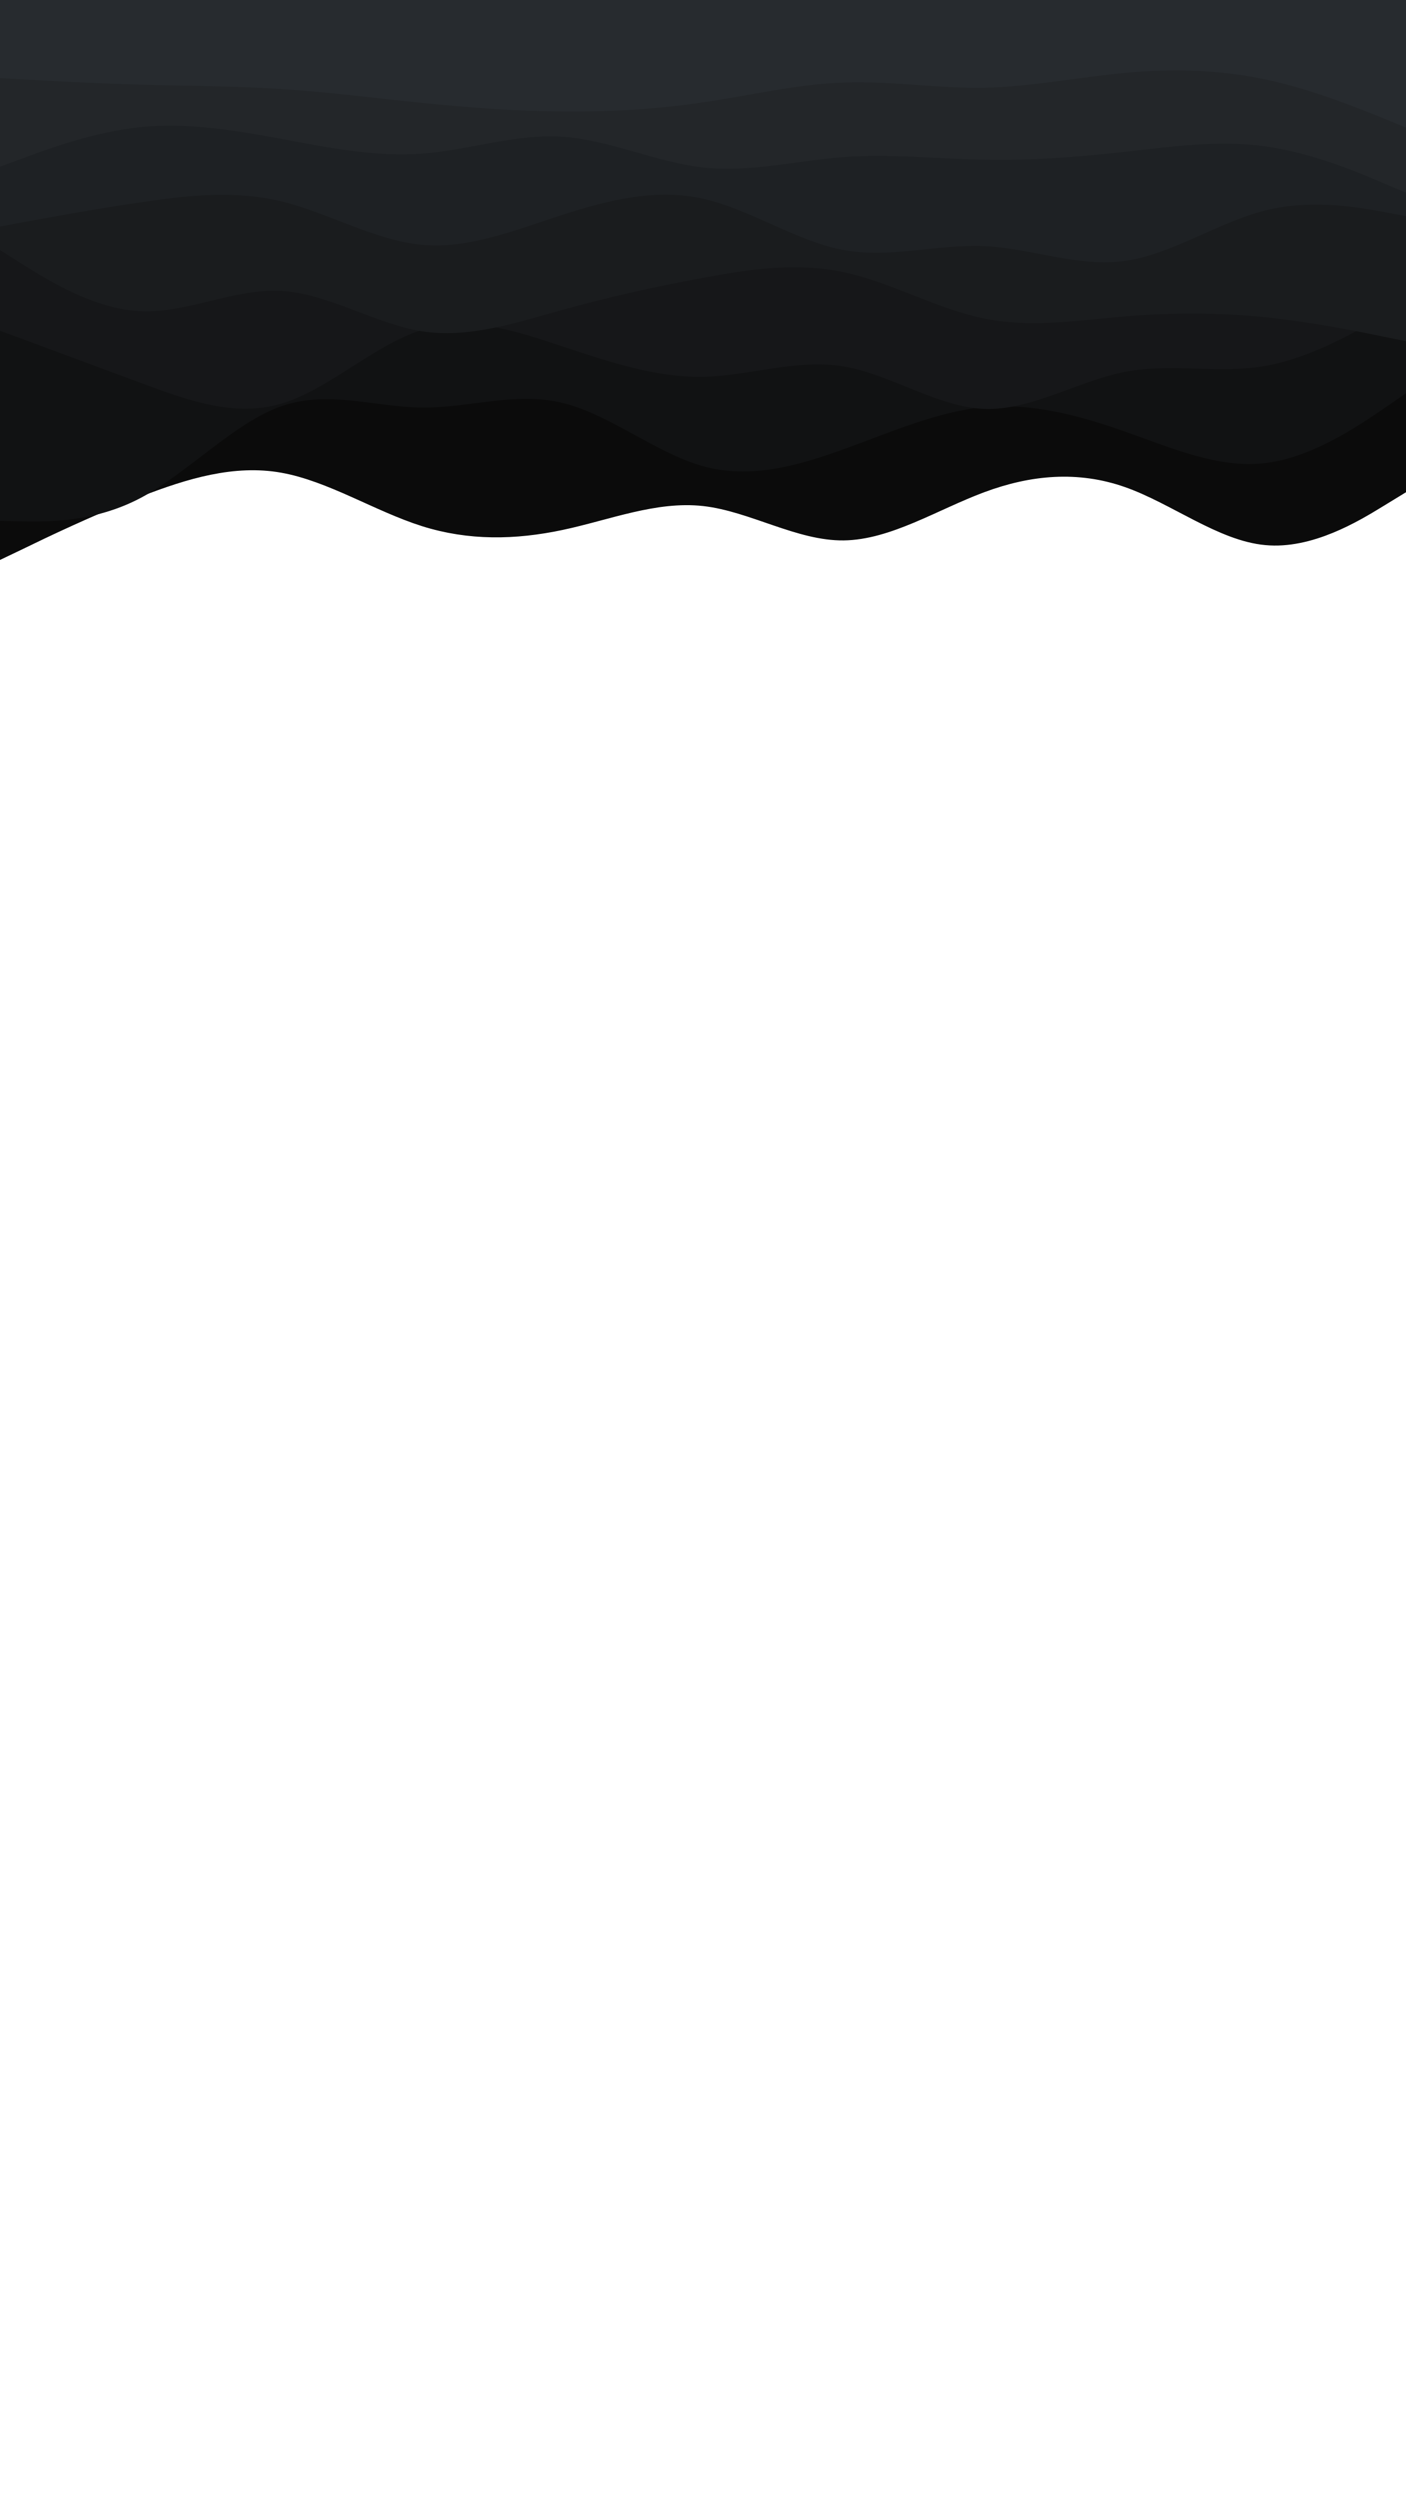 <svg id="visual" viewBox="0 0 540 960" width="540" height="960" xmlns="http://www.w3.org/2000/svg" xmlns:xlink="http://www.w3.org/1999/xlink" version="1.1"><path d="M0 215L9 210.7C18 206.3 36 197.7 54 190.7C72 183.7 90 178.3 108 181.5C126 184.7 144 196.3 162 202C180 207.7 198 207.3 216 203.5C234 199.7 252 192.3 270 194.3C288 196.3 306 207.7 324 207.5C342 207.3 360 195.7 378 189C396 182.3 414 180.7 432 187C450 193.3 468 207.7 486 209.3C504 211 522 200 531 194.5L540 189L540 0L531 0C522 0 504 0 486 0C468 0 450 0 432 0C414 0 396 0 378 0C360 0 342 0 324 0C306 0 288 0 270 0C252 0 234 0 216 0C198 0 180 0 162 0C144 0 126 0 108 0C90 0 72 0 54 0C36 0 18 0 9 0L0 0Z" fill="#0b0b0b"></path><path d="M0 200L9 200.2C18 200.3 36 200.7 54 191.2C72 181.7 90 162.3 108 156C126 149.7 144 156.3 162 156.5C180 156.7 198 150.3 216 154.7C234 159 252 174 270 179C288 184 306 179 324 172.5C342 166 360 158 378 156.3C396 154.7 414 159.3 432 165.7C450 172 468 180 486 177.8C504 175.7 522 163.3 531 157.2L540 151L540 0L531 0C522 0 504 0 486 0C468 0 450 0 432 0C414 0 396 0 378 0C360 0 342 0 324 0C306 0 288 0 270 0C252 0 234 0 216 0C198 0 180 0 162 0C144 0 126 0 108 0C90 0 72 0 54 0C36 0 18 0 9 0L0 0Z" fill="#111213"></path><path d="M0 127L9 130.3C18 133.7 36 140.3 54 147C72 153.7 90 160.3 108 155C126 149.7 144 132.3 162 126.7C180 121 198 127 216 133C234 139 252 145 270 144.7C288 144.3 306 137.7 324 140.7C342 143.7 360 156.3 378 157C396 157.7 414 146.3 432 142.8C450 139.3 468 143.7 486 140.5C504 137.3 522 126.7 531 121.3L540 116L540 0L531 0C522 0 504 0 486 0C468 0 450 0 432 0C414 0 396 0 378 0C360 0 342 0 324 0C306 0 288 0 270 0C252 0 234 0 216 0C198 0 180 0 162 0C144 0 126 0 108 0C90 0 72 0 54 0C36 0 18 0 9 0L0 0Z" fill="#161719"></path><path d="M0 96L9 101.7C18 107.3 36 118.7 54 119.5C72 120.3 90 110.7 108 111.7C126 112.7 144 124.3 162 127.2C180 130 198 124 216 119C234 114 252 110 270 106.7C288 103.3 306 100.7 324 104.5C342 108.3 360 118.7 378 122.3C396 126 414 123 432 121.5C450 120 468 120 486 121.8C504 123.7 522 127.3 531 129.2L540 131L540 0L531 0C522 0 504 0 486 0C468 0 450 0 432 0C414 0 396 0 378 0C360 0 342 0 324 0C306 0 288 0 270 0C252 0 234 0 216 0C198 0 180 0 162 0C144 0 126 0 108 0C90 0 72 0 54 0C36 0 18 0 9 0L0 0Z" fill="#1a1c1e"></path><path d="M0 87L9 85.3C18 83.7 36 80.3 54 77.7C72 75 90 73 108 77.3C126 81.7 144 92.3 162 94C180 95.7 198 88.3 216 82.5C234 76.7 252 72.3 270 76.3C288 80.3 306 92.7 324 96C342 99.3 360 93.7 378 94.5C396 95.3 414 102.7 432 100.2C450 97.7 468 85.3 486 80.8C504 76.3 522 79.7 531 81.3L540 83L540 0L531 0C522 0 504 0 486 0C468 0 450 0 432 0C414 0 396 0 378 0C360 0 342 0 324 0C306 0 288 0 270 0C252 0 234 0 216 0C198 0 180 0 162 0C144 0 126 0 108 0C90 0 72 0 54 0C36 0 18 0 9 0L0 0Z" fill="#1e2124"></path><path d="M0 64L9 60.7C18 57.3 36 50.7 54 48.8C72 47 90 50 108 53.3C126 56.7 144 60.3 162 59C180 57.7 198 51.3 216 52.5C234 53.7 252 62.3 270 64.3C288 66.3 306 61.7 324 60.3C342 59 360 61 378 61.3C396 61.7 414 60.3 432 58.3C450 56.3 468 53.7 486 56.2C504 58.7 522 66.3 531 70.2L540 74L540 0L531 0C522 0 504 0 486 0C468 0 450 0 432 0C414 0 396 0 378 0C360 0 342 0 324 0C306 0 288 0 270 0C252 0 234 0 216 0C198 0 180 0 162 0C144 0 126 0 108 0C90 0 72 0 54 0C36 0 18 0 9 0L0 0Z" fill="#232629"></path><path d="M0 30L9 30.5C18 31 36 32 54 32.5C72 33 90 33 108 34.2C126 35.3 144 37.7 162 39.5C180 41.3 198 42.7 216 42.8C234 43 252 42 270 39.3C288 36.7 306 32.3 324 31.7C342 31 360 34 378 33.7C396 33.3 414 29.7 432 28C450 26.3 468 26.7 486 30.5C504 34.3 522 41.7 531 45.3L540 49L540 0L531 0C522 0 504 0 486 0C468 0 450 0 432 0C414 0 396 0 378 0C360 0 342 0 324 0C306 0 288 0 270 0C252 0 234 0 216 0C198 0 180 0 162 0C144 0 126 0 108 0C90 0 72 0 54 0C36 0 18 0 9 0L0 0Z" fill="#272b2f"></path></svg>